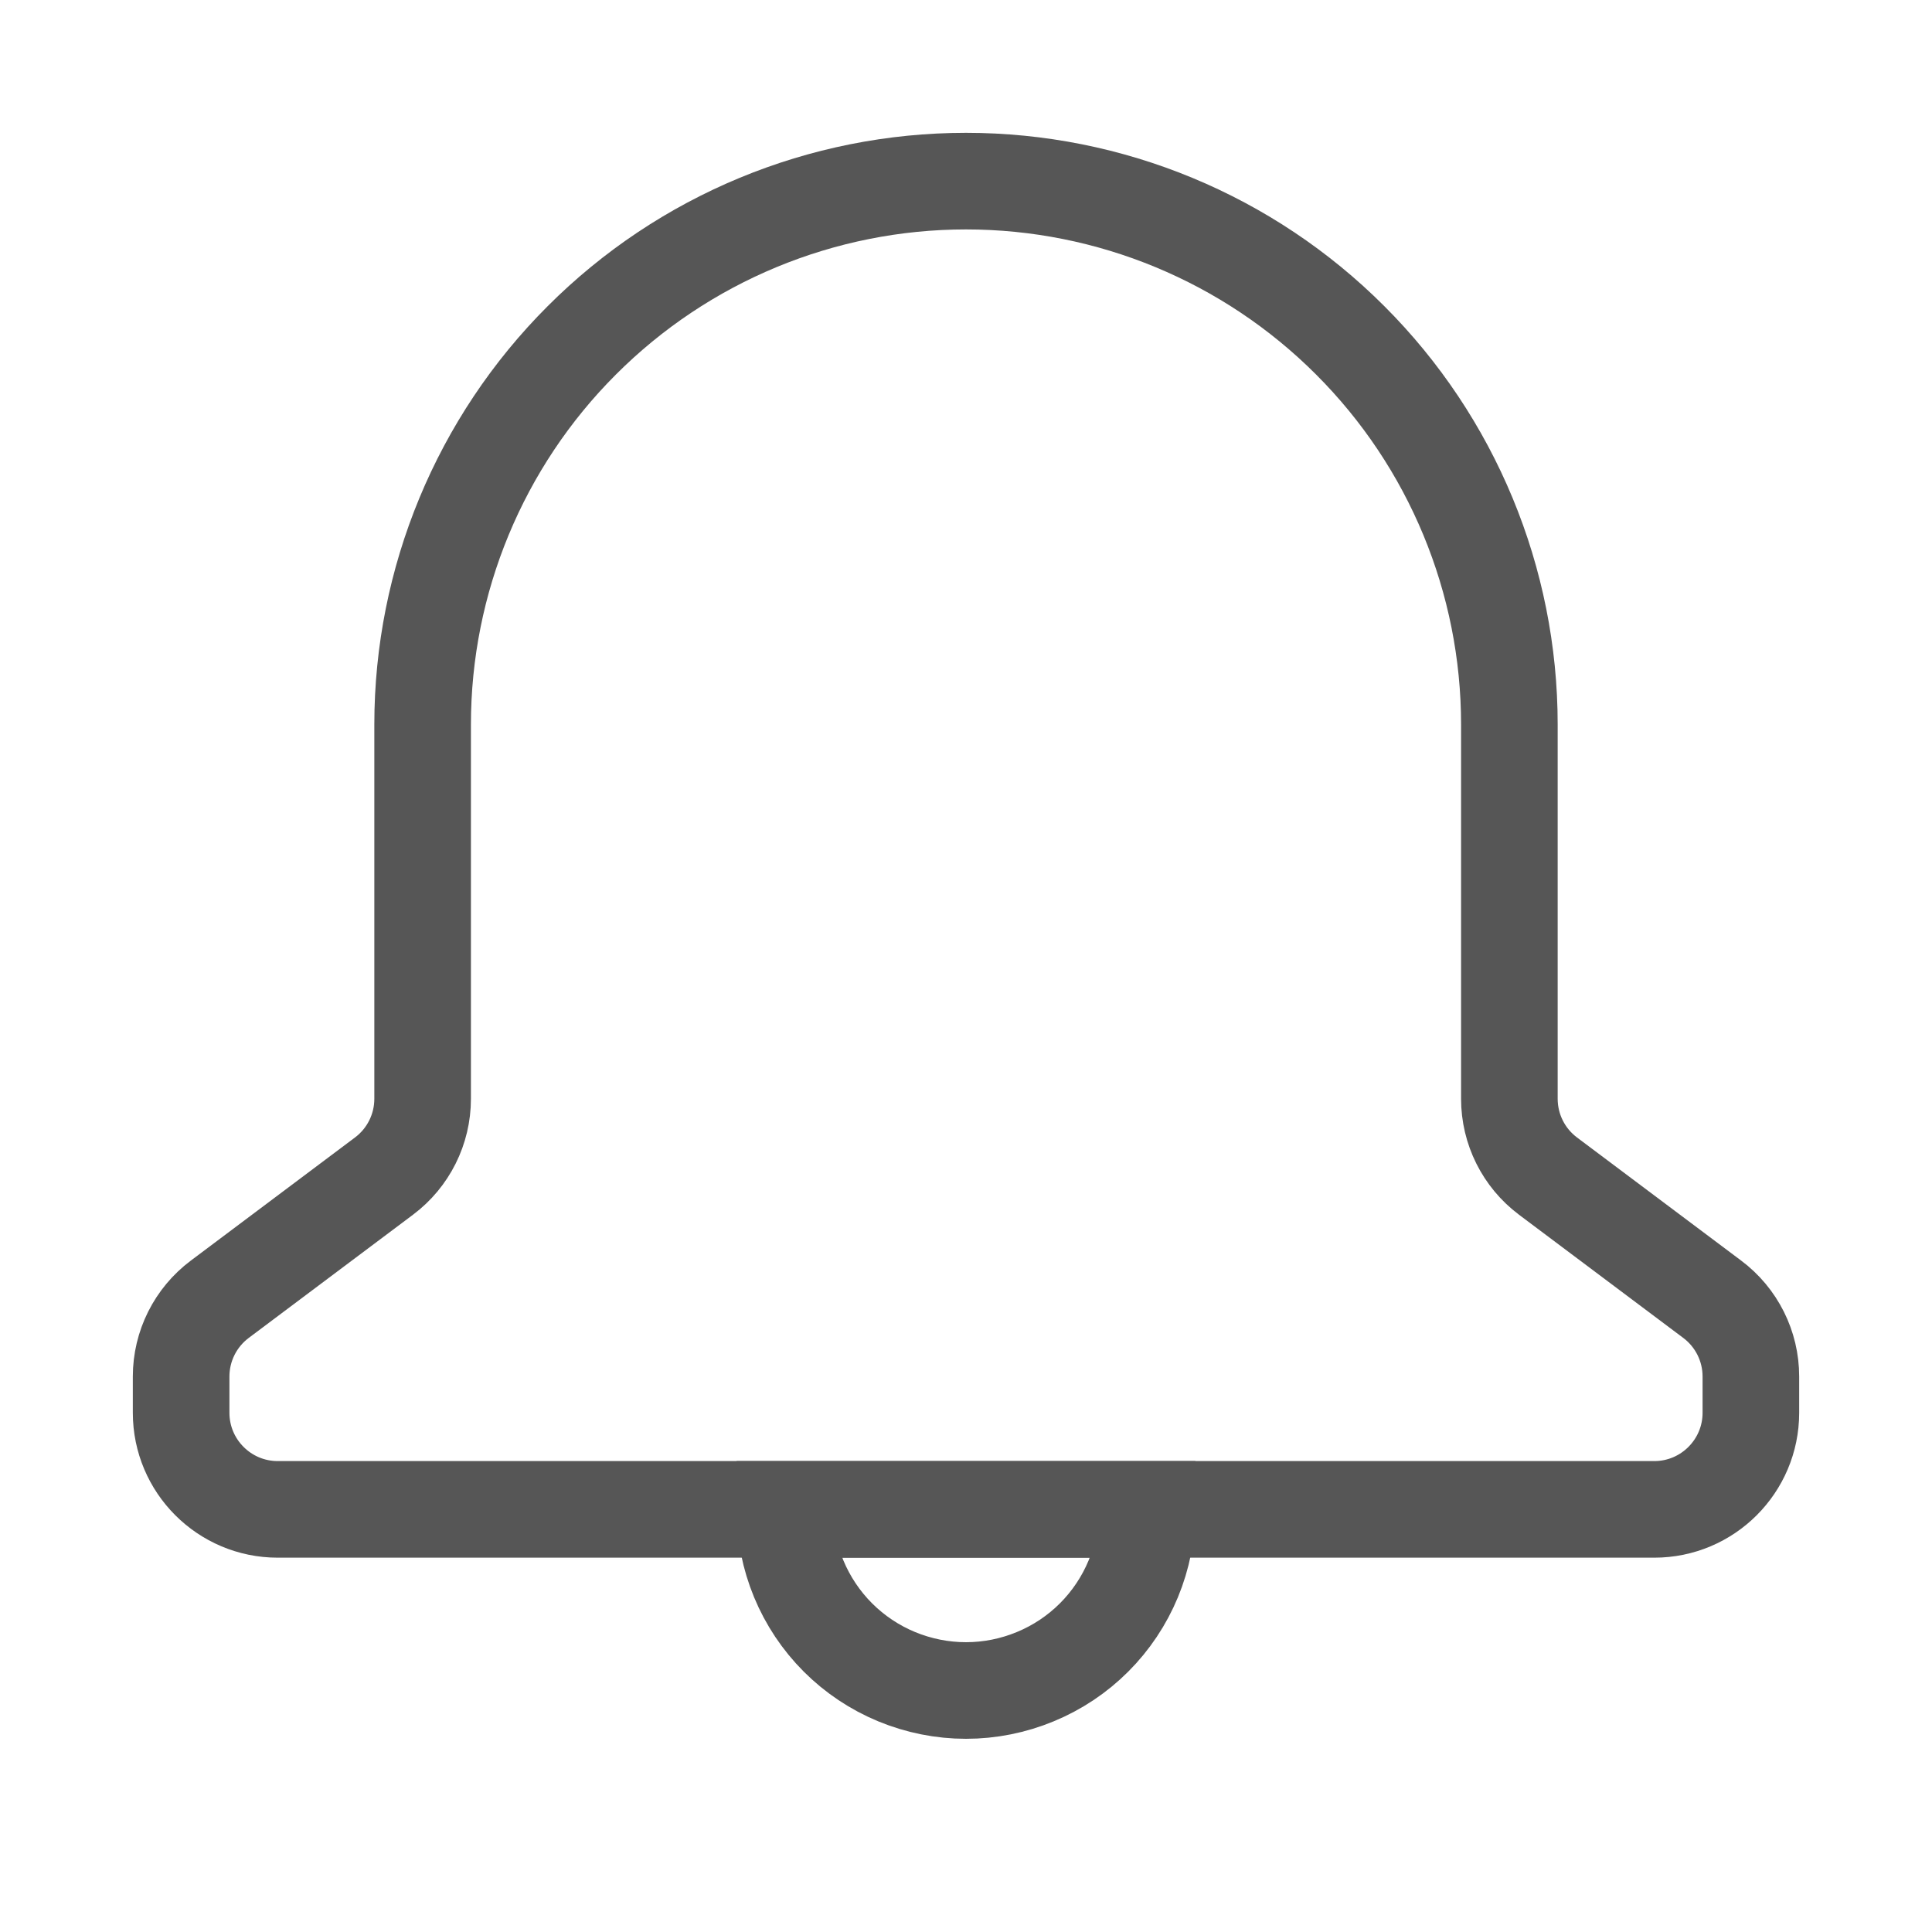 <svg width="20" height="20" viewBox="0 0 20 20" fill="none" xmlns="http://www.w3.org/2000/svg">
<path d="M13.977 3.523C15.032 4.577 15.625 6.008 15.625 7.5V11.375C15.625 11.69 15.773 11.986 16.025 12.175L17.725 13.45C17.977 13.639 18.125 13.935 18.125 14.25V14.625C18.125 15.177 17.677 15.625 17.125 15.625H2.875C2.323 15.625 1.875 15.177 1.875 14.625V14.25C1.875 13.935 2.023 13.639 2.275 13.45L3.975 12.175C4.227 11.986 4.375 11.69 4.375 11.375V7.5C4.375 6.008 4.968 4.577 6.023 3.523C7.077 2.468 8.508 1.875 10 1.875C11.492 1.875 12.923 2.468 13.977 3.523Z" stroke="#565656" stroke-linejoin="round"/>
<path d="M11.875 15.625C11.875 15.871 11.826 16.115 11.732 16.343C11.638 16.57 11.5 16.777 11.326 16.951C11.152 17.125 10.945 17.263 10.717 17.357C10.49 17.451 10.246 17.5 10 17.5C9.754 17.5 9.51 17.451 9.282 17.357C9.055 17.263 8.848 17.125 8.674 16.951C8.5 16.777 8.362 16.57 8.268 16.343C8.174 16.115 8.125 15.871 8.125 15.625L10 15.625H11.875Z" stroke="#565656"/>
</svg>

